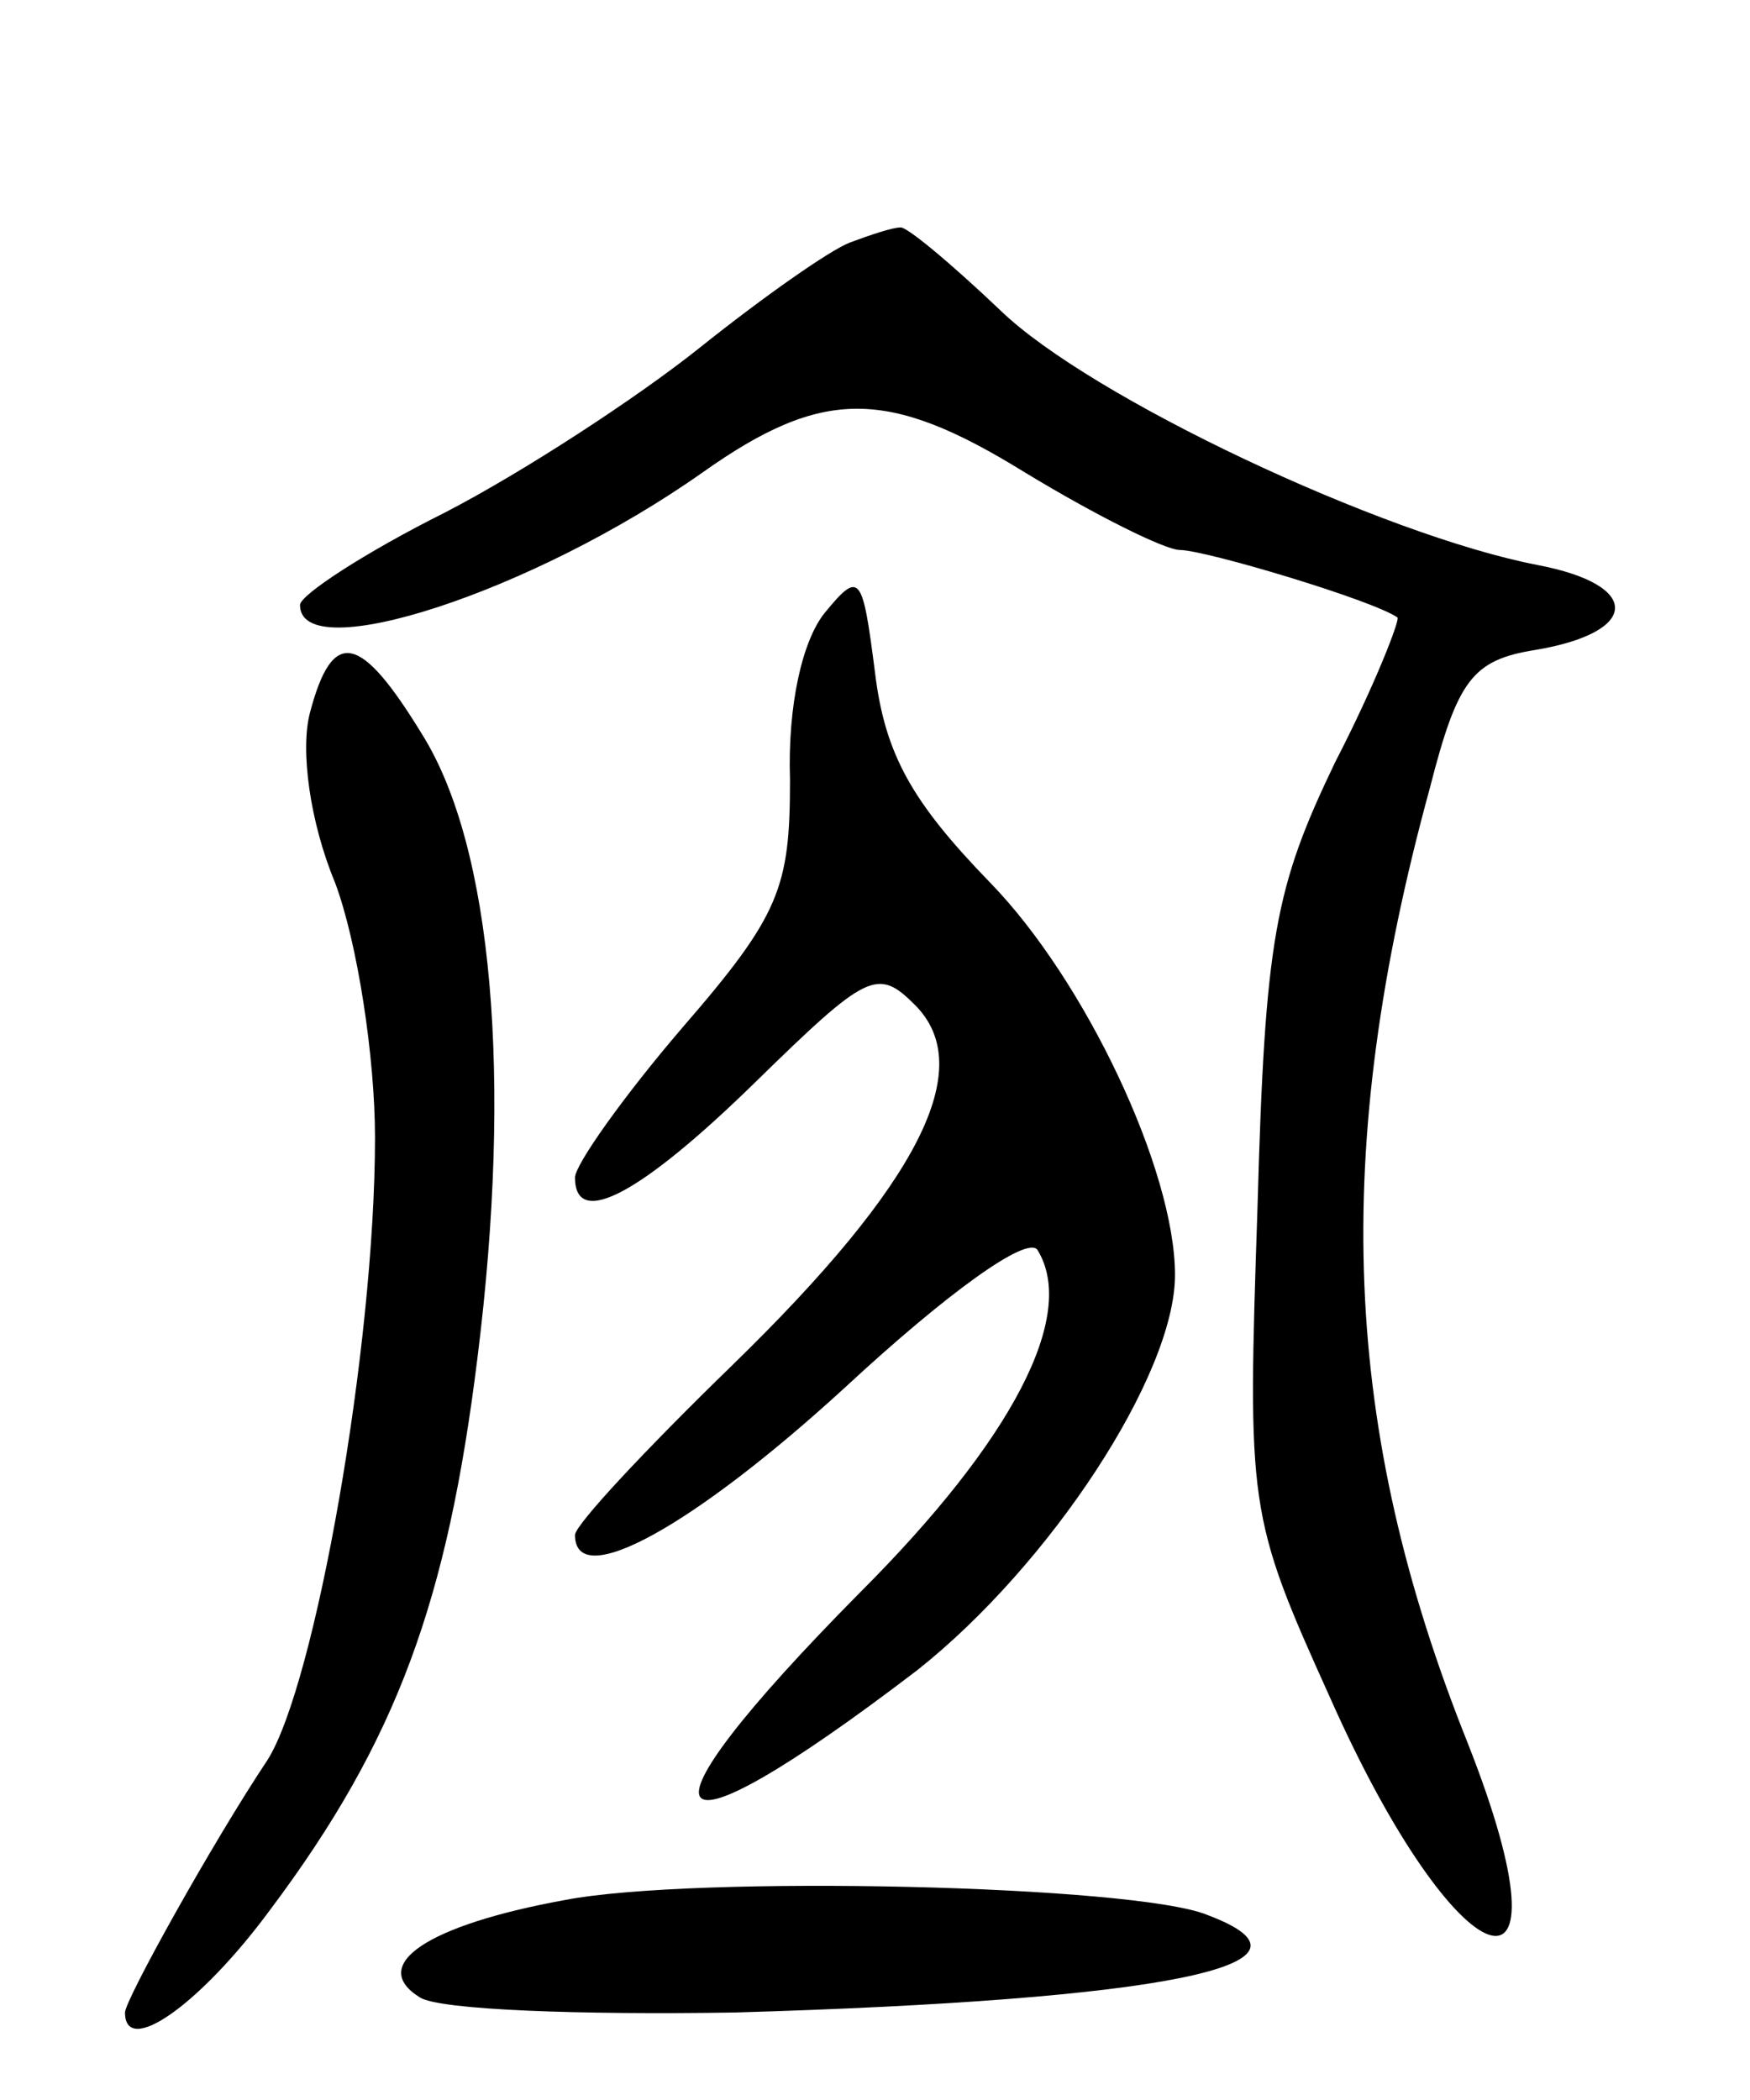 <svg version="1.0" xmlns="http://www.w3.org/2000/svg"
 width="70pt" height="84pt" viewBox="0 0 70 84"
 preserveAspectRatio="xMidYMid meet">
<g transform="translate(0,84) scale(0.1,-0.1)"
fill="#000000" stroke="none">
<path d="M340 743 c-8 -3 -35 -22 -60 -42 -25 -20 -71 -50 -102 -66 -32 -16
-58 -33 -58 -37 0 -25 93 5 161 53 48 34 74 34 129 0 28 -17 56 -31 62 -31 10
0 77 -20 87 -27 1 -1 -9 -27 -25 -58 -24 -50 -28 -70 -31 -178 -4 -120 -4
-123 29 -196 51 -115 100 -132 55 -18 -50 125 -55 236 -15 382 11 43 17 51 42
55 42 7 43 26 1 34 -62 12 -179 67 -215 102 -20 19 -38 34 -40 33 -3 0 -12 -3
-20 -6z"/>
<path d="M330 595 c-9 -11 -15 -37 -14 -67 0 -43 -4 -54 -43 -99 -24 -28 -43
-55 -43 -60 0 -21 27 -6 72 38 45 44 49 46 64 31 25 -25 2 -71 -73 -144 -35
-34 -63 -64 -63 -68 0 -23 48 4 108 59 41 38 73 61 77 55 16 -26 -10 -76 -71
-137 -95 -96 -83 -112 23 -31 53 42 103 118 103 158 0 42 -36 118 -74 157 -31
32 -42 51 -46 84 -5 39 -6 41 -20 24z"/>
<path d="M124 555 c-4 -15 0 -44 10 -68 9 -24 16 -70 16 -102 0 -84 -24 -219
-43 -249 -22 -33 -57 -96 -57 -101 0 -18 30 3 58 41 51 68 71 124 83 221 14
112 6 204 -22 249 -25 41 -36 43 -45 9z"/>
<path d="M226 80 c-55 -10 -79 -26 -58 -39 8 -5 64 -7 126 -6 171 5 242 19
189 39 -29 12 -205 16 -257 6z"/>
</g>
</svg>
